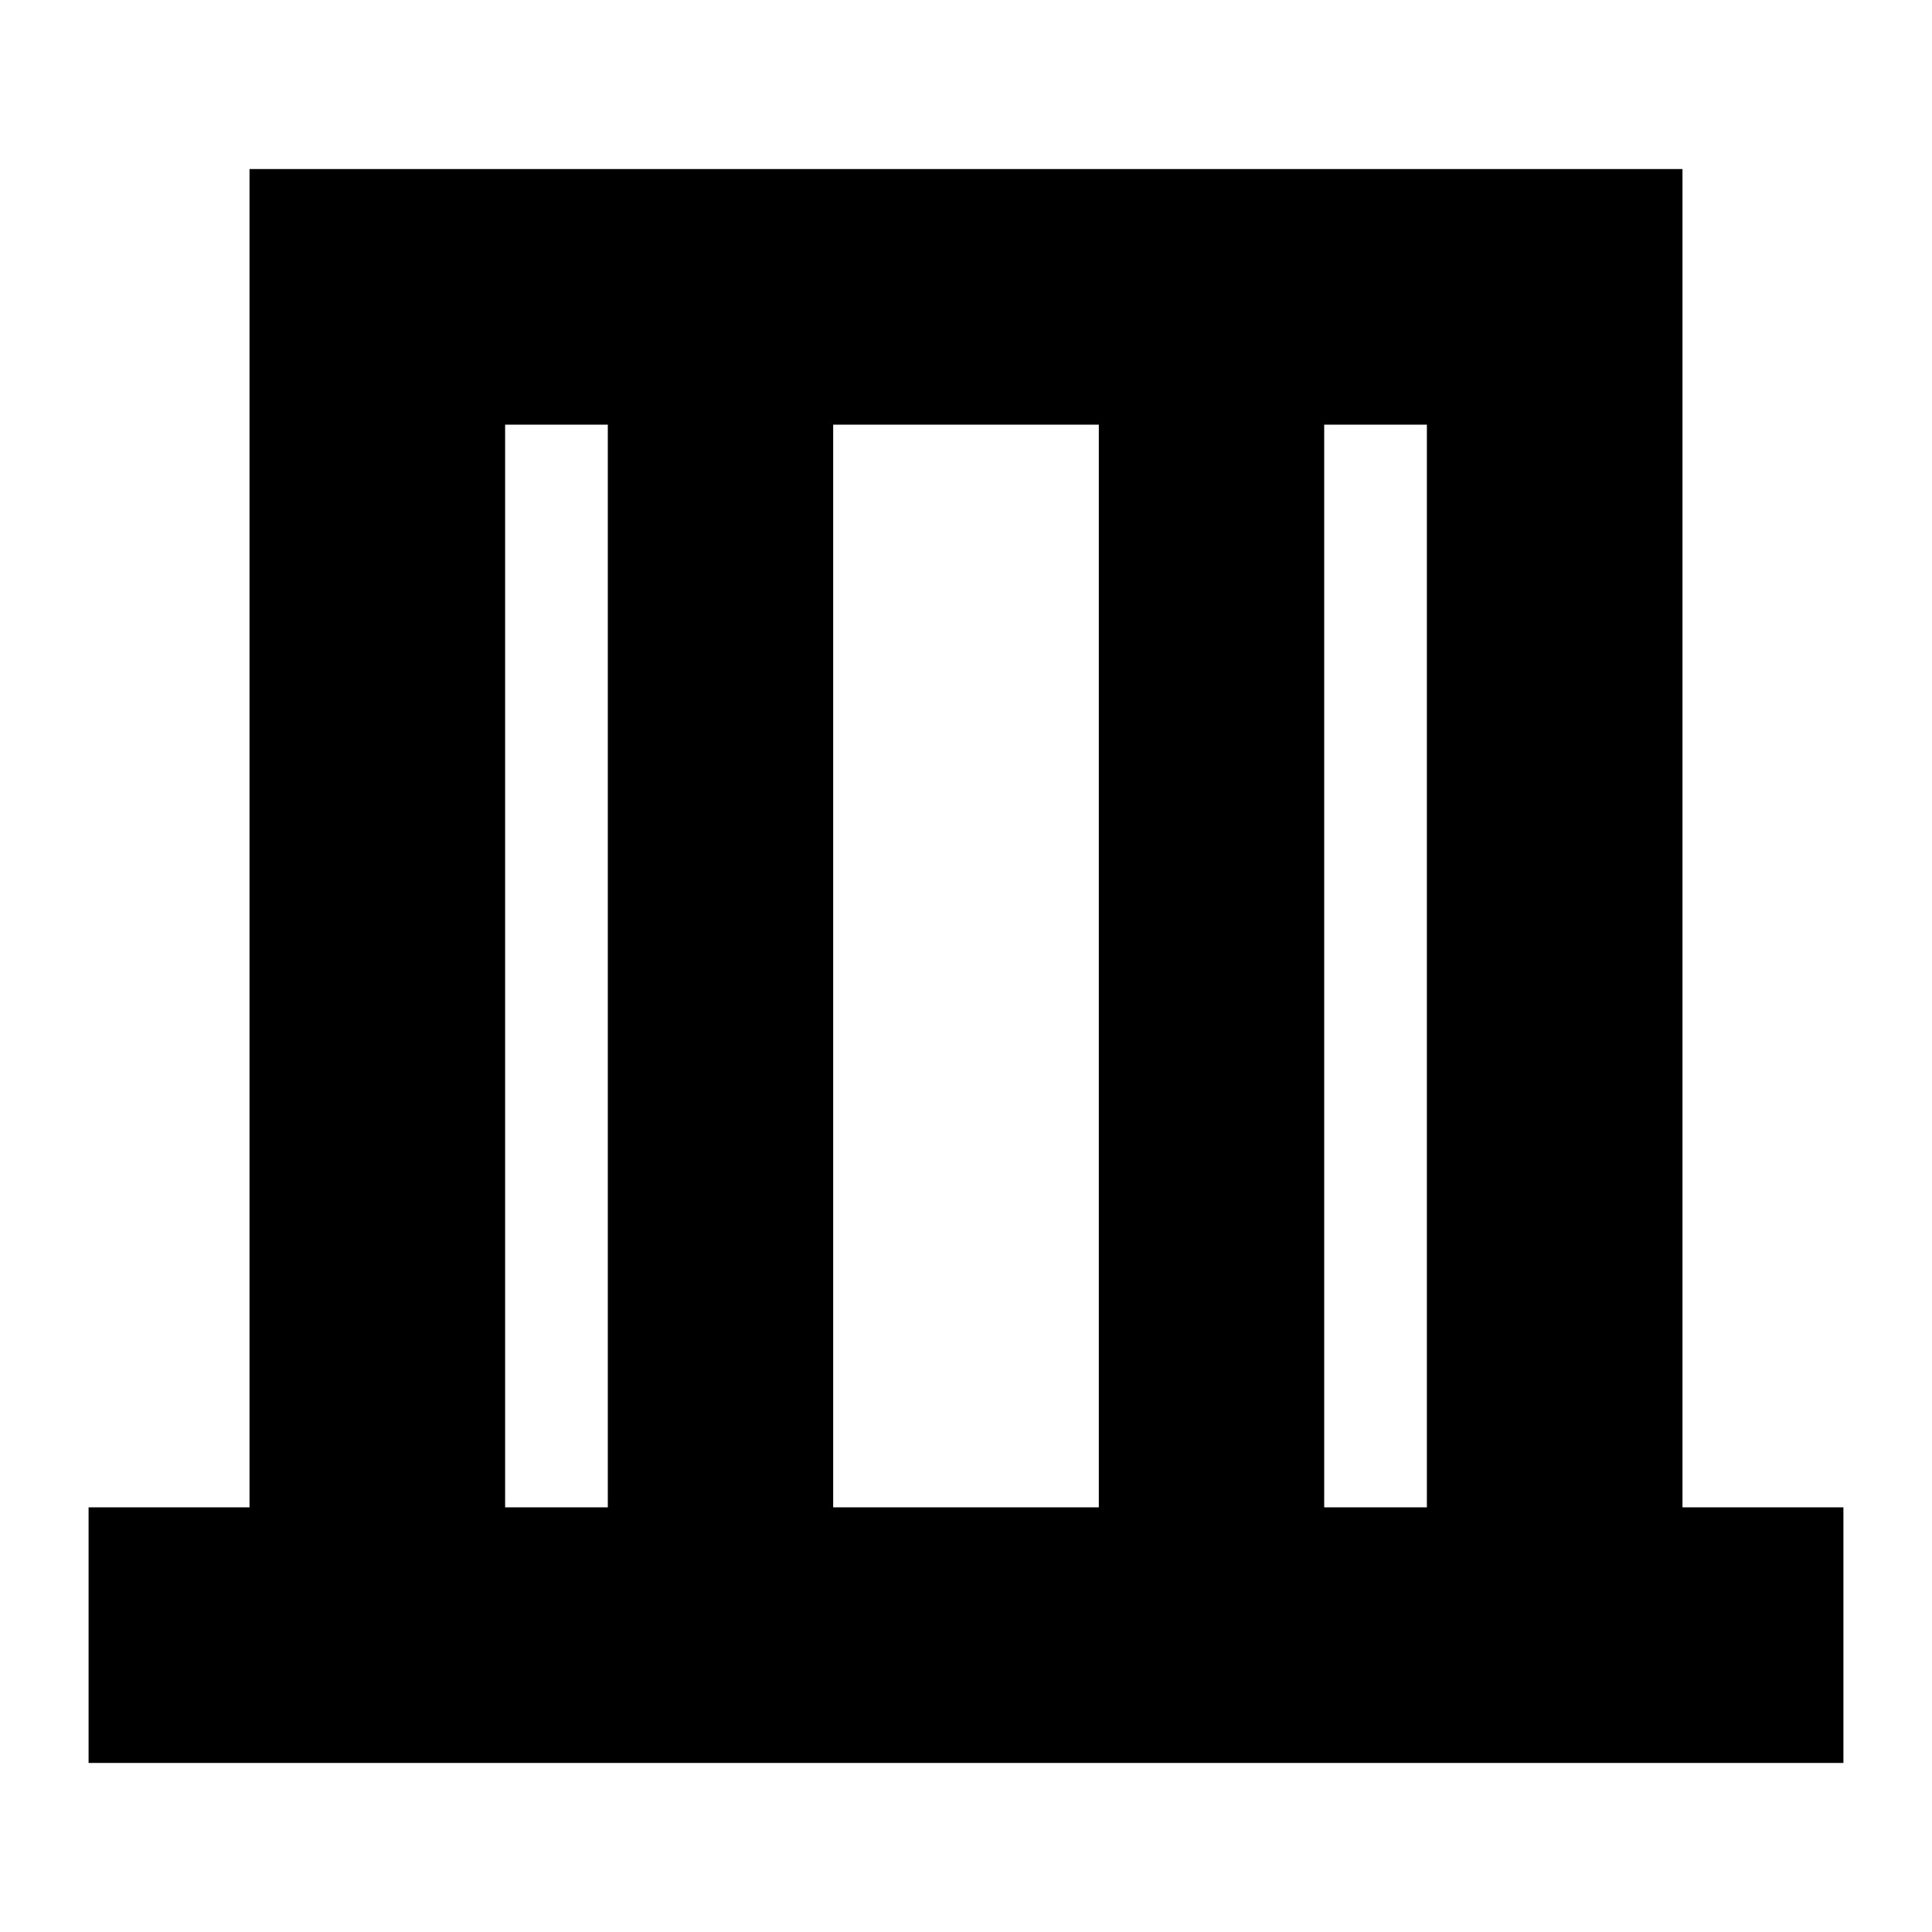 <svg xmlns="http://www.w3.org/2000/svg" height="20" width="20"><path d="M.917 18.25v-2.646h1.666V1.75h14.834v13.854h1.666v2.646Zm4.312-2.646h1.063V4.396H5.229Zm3.396 0h2.75V4.396h-2.75Zm5.083 0h1.063V4.396h-1.063Zm-8.479 0V4.396v11.208Zm9.542 0V4.396v11.208Z"/></svg>